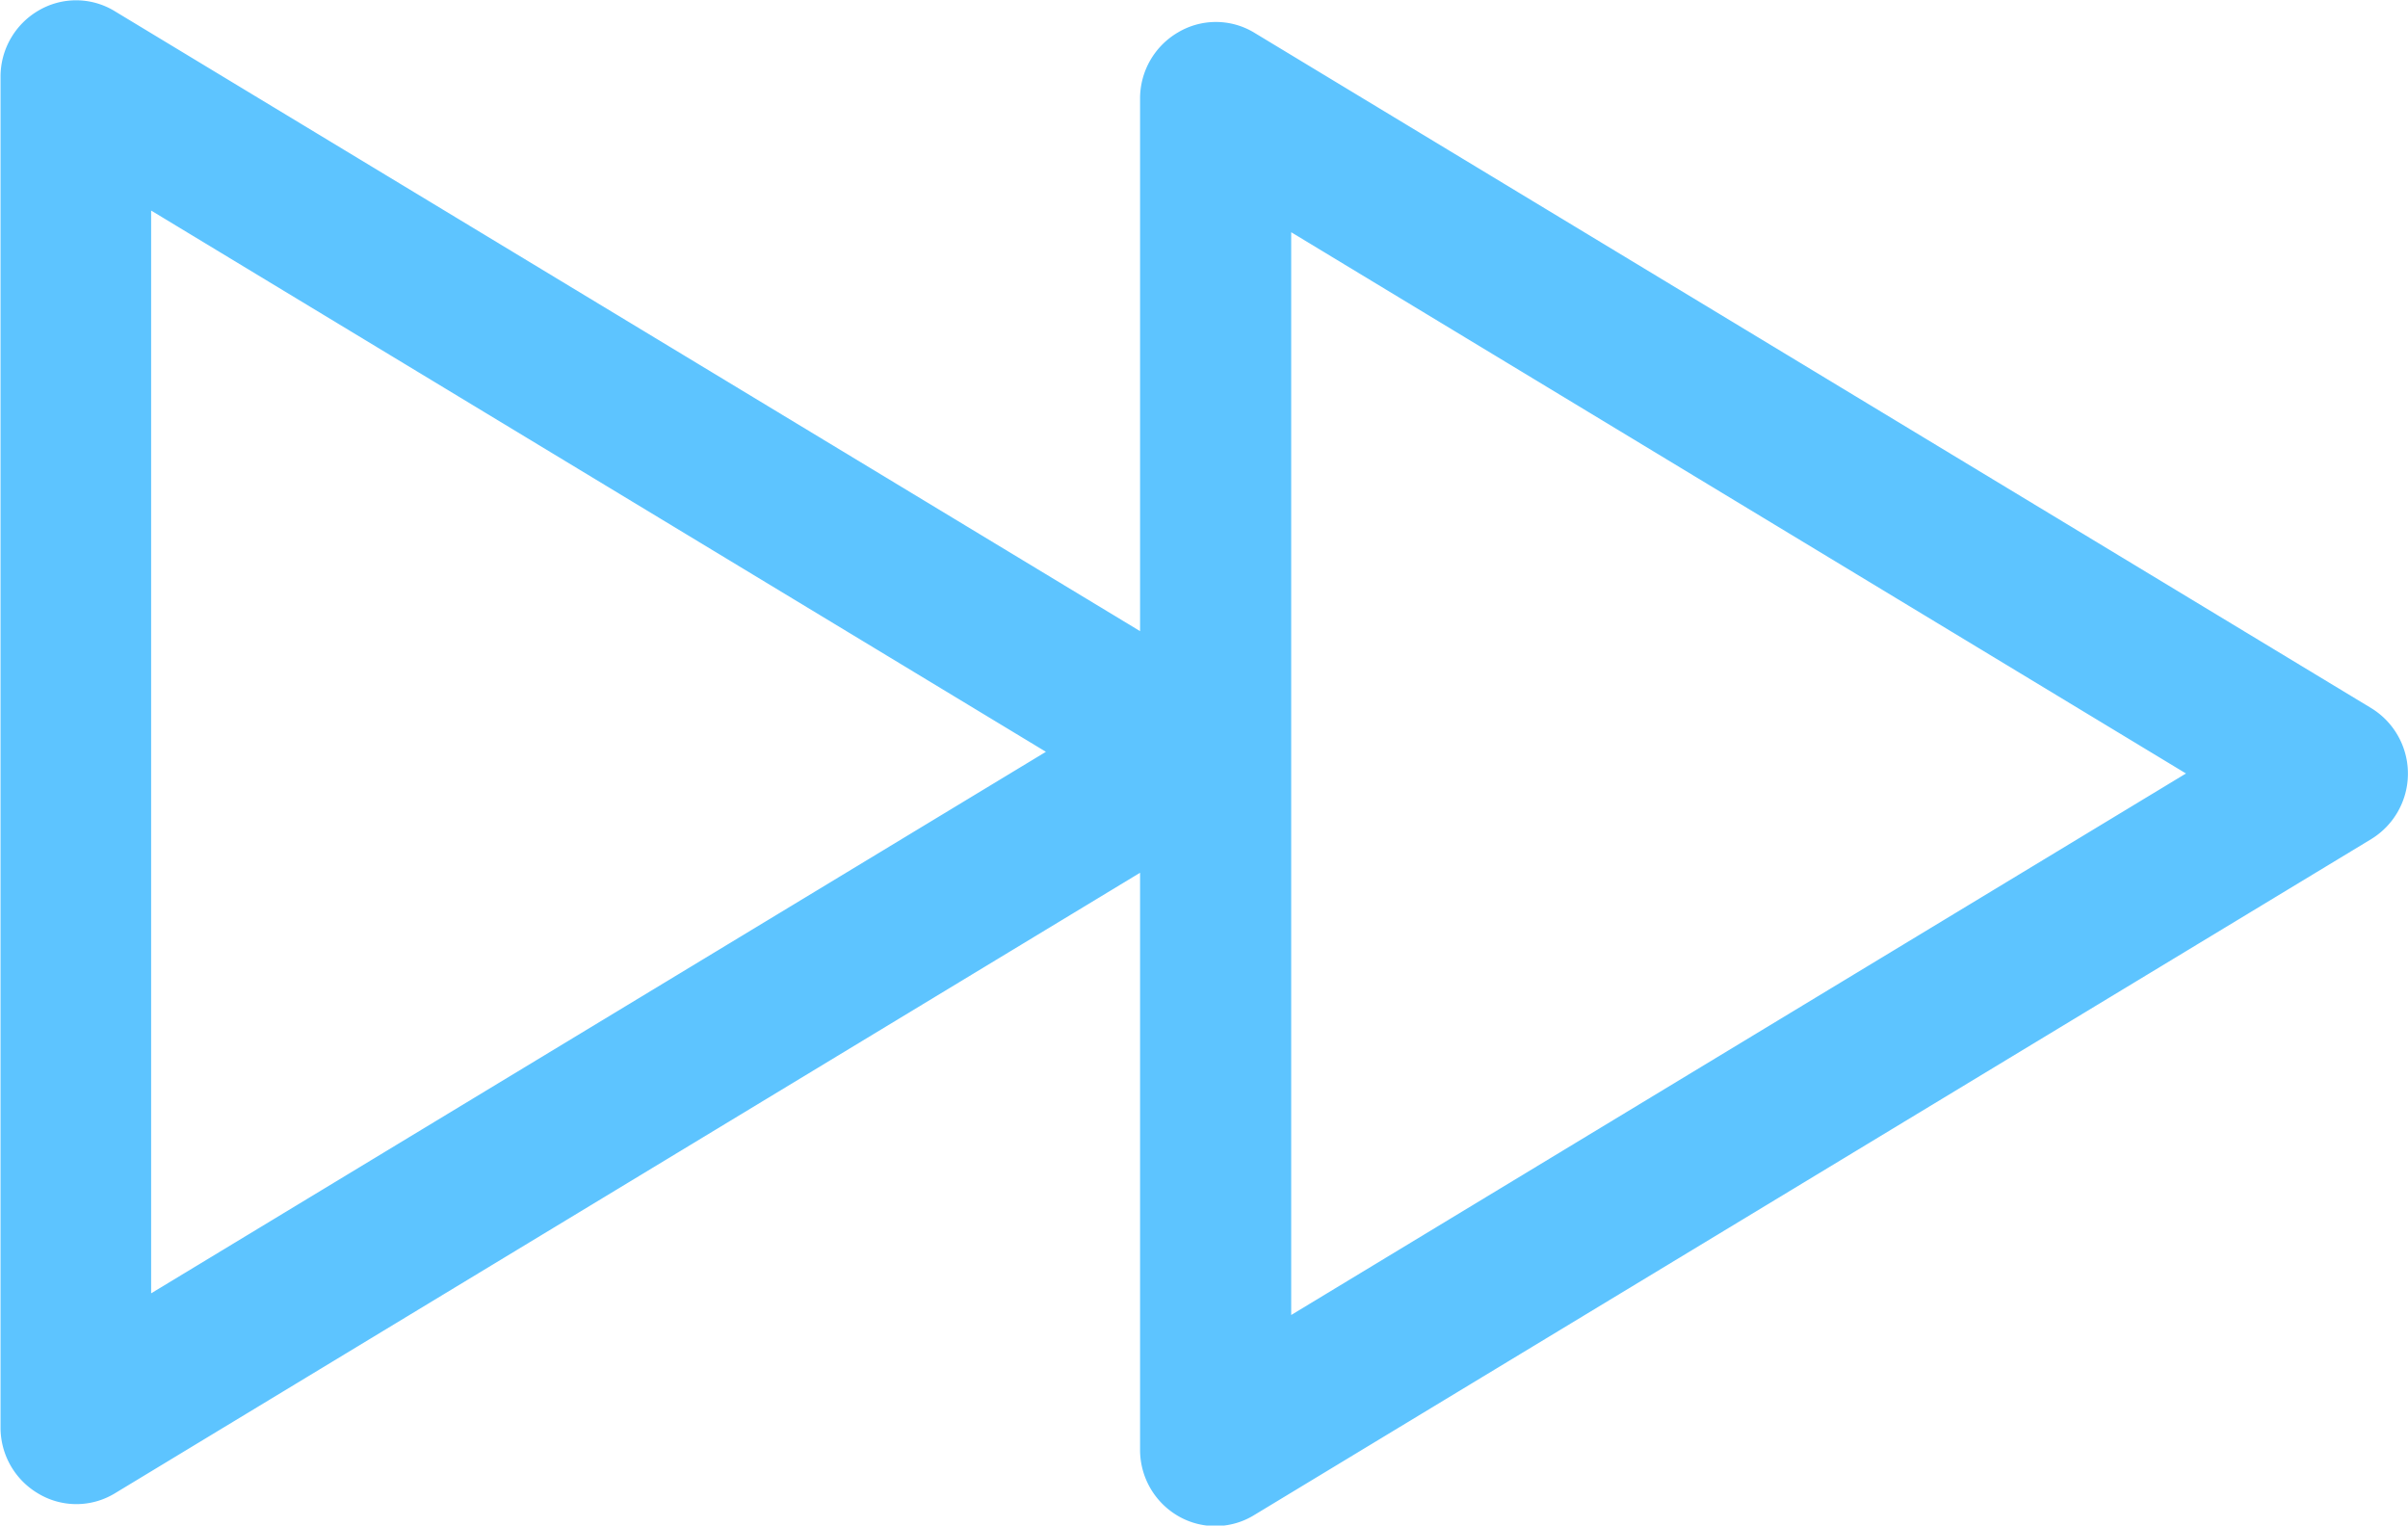 <svg xmlns="http://www.w3.org/2000/svg" viewBox="0 0 90.02 57.02"><defs><style>.cls-1{isolation:isolate}.cls-2{fill:#5dc4ff;fill-rule:evenodd}</style></defs><title>BG_pleer_next</title><g id="BG_pleer_next" class="cls-1"><path class="cls-2" d="M93.63 47.45L51.85 22.19a2.77 2.77 0 0 0-2.83 0 2.86 2.86 0 0 0-1.42 2.48v19.9L9.24 21.38a2.77 2.77 0 0 0-2.83 0A2.86 2.86 0 0 0 5 23.83v50.5a2.86 2.86 0 0 0 1.42 2.48 2.77 2.77 0 0 0 2.83 0L47.6 53.6v21.55a2.86 2.86 0 0 0 1.4 2.48 2.77 2.77 0 0 0 2.83 0l41.8-25.29a2.87 2.87 0 0 0 0-4.89zm-83 21.87V28.85l33.45 20.23zm42.62.81V29.66L86.7 49.89z" transform="translate(-4.98 -20.98)" id="BG_pleer_next-2" data-name="BG_pleer_next"/></g></svg>